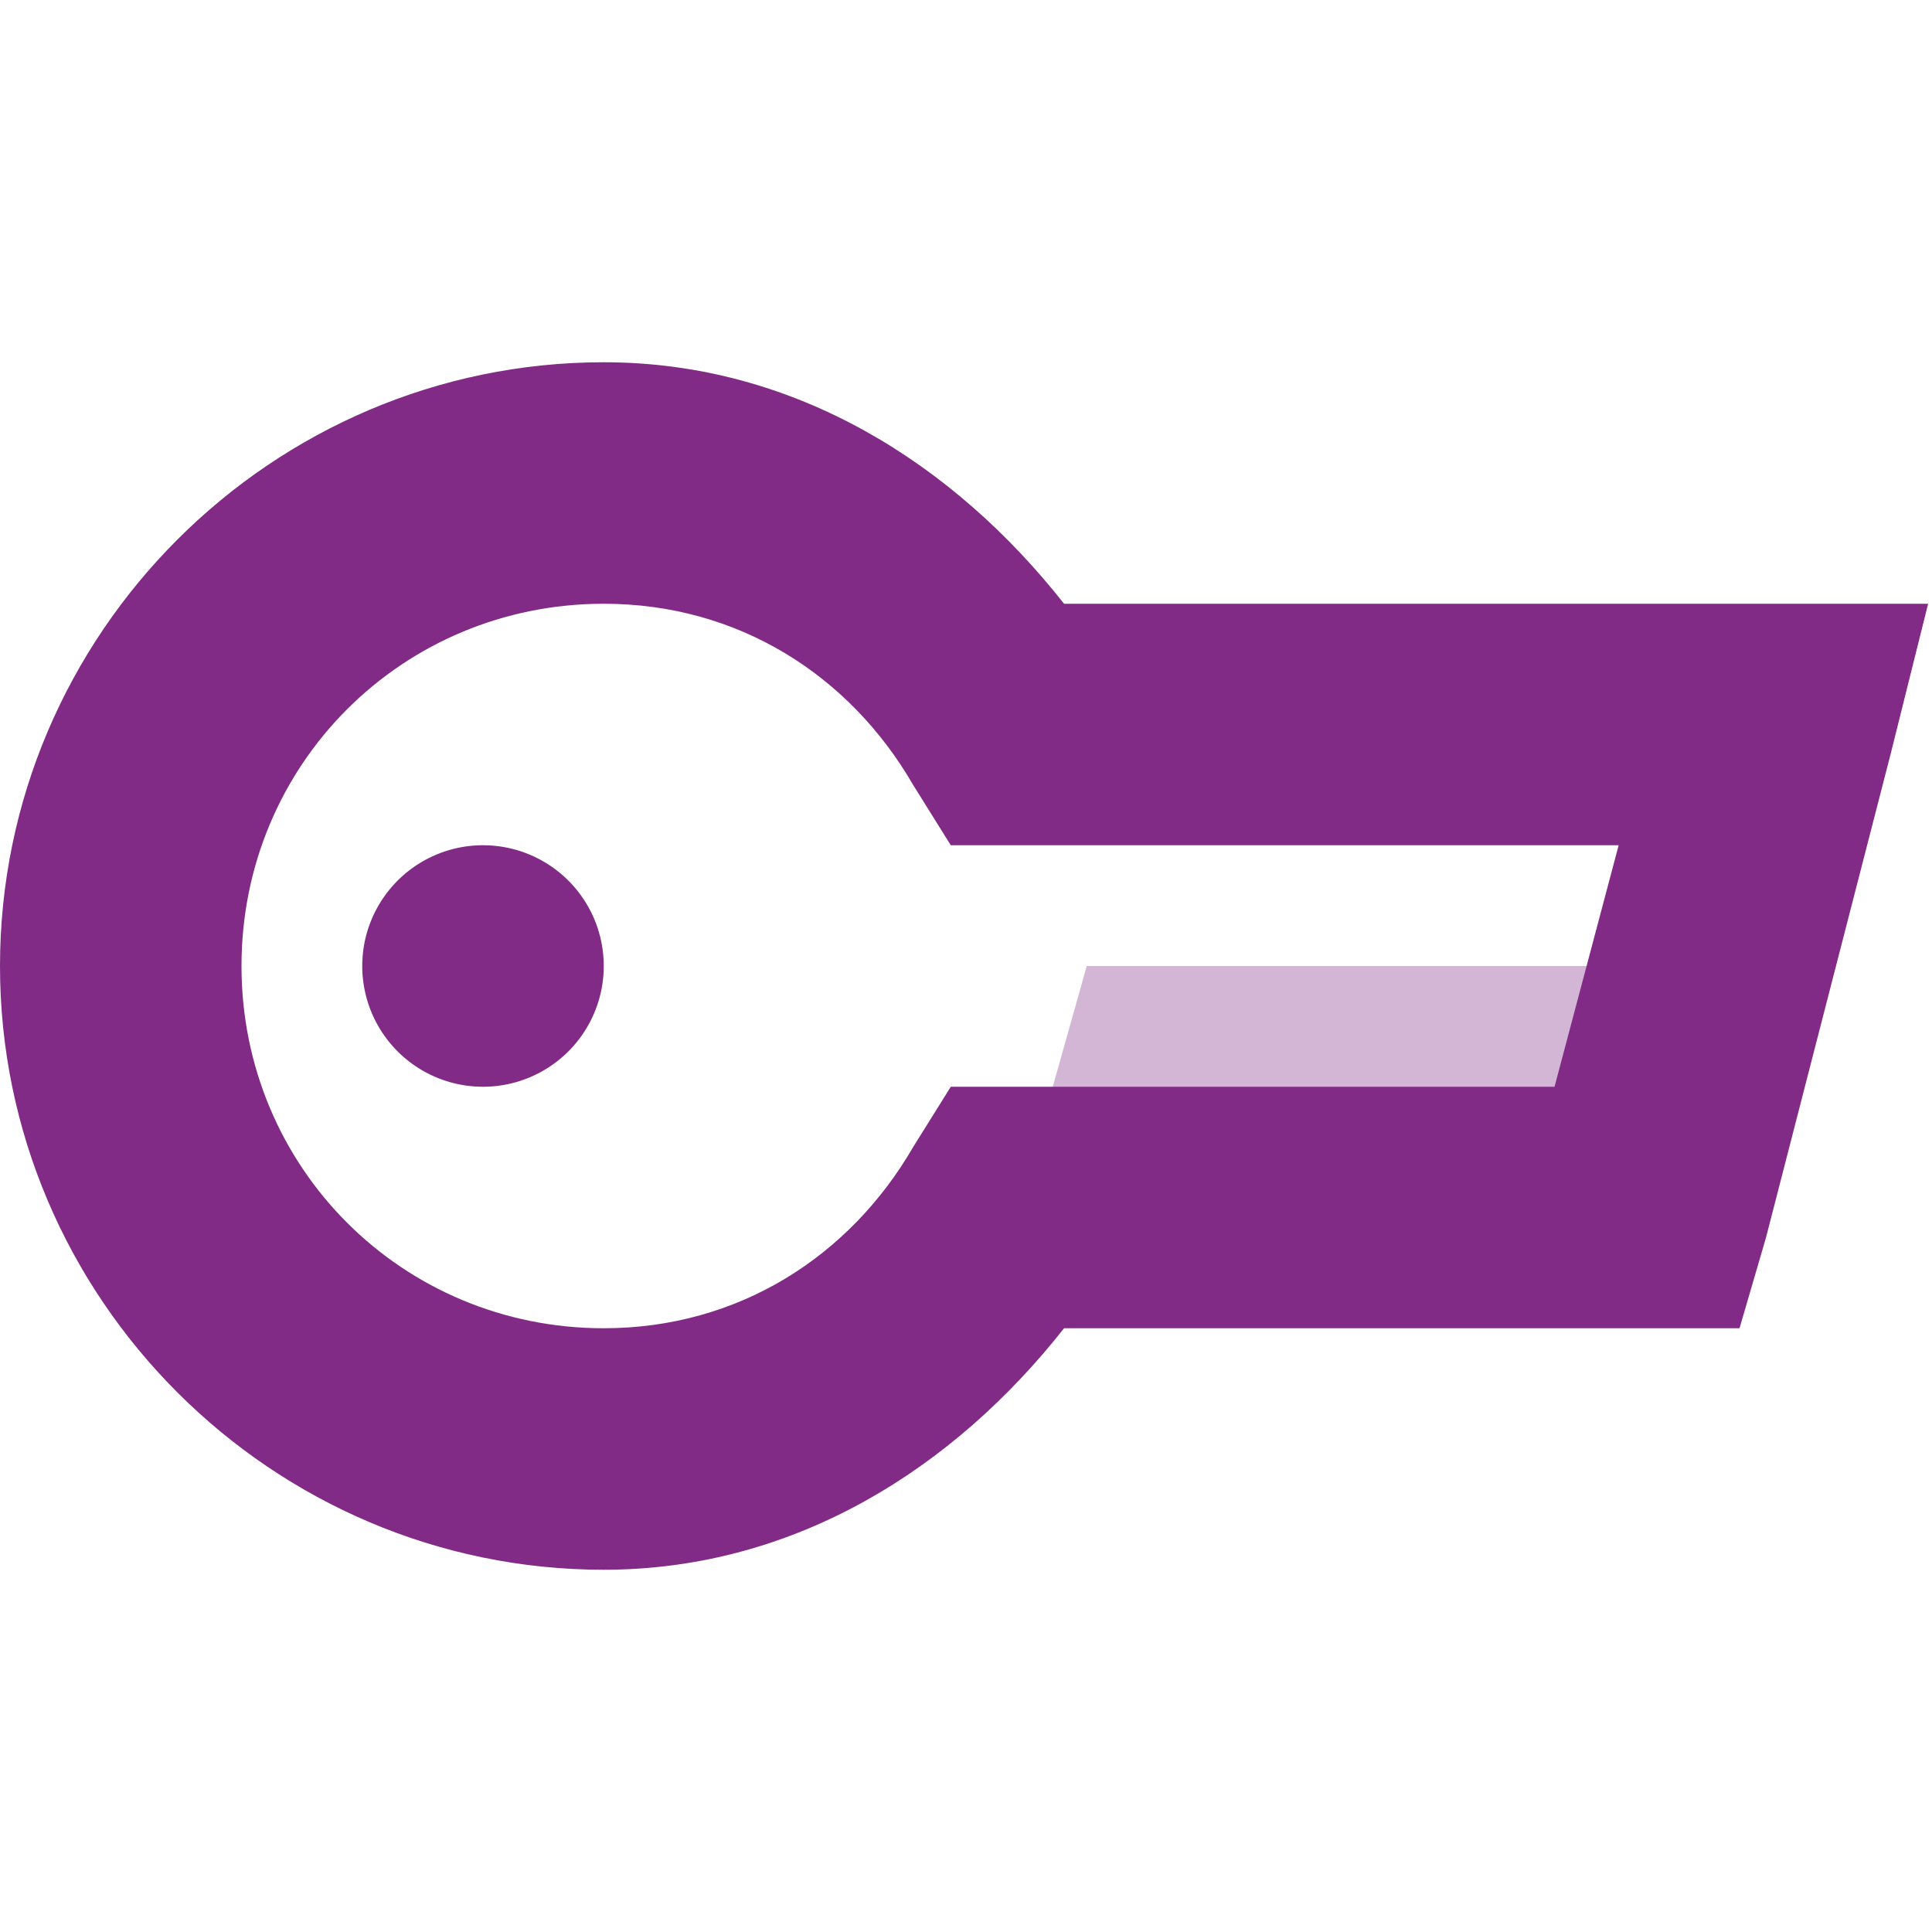 <?xml version="1.0" encoding="UTF-8" standalone="no"?>
<!-- Created with Inkscape (http://www.inkscape.org/) -->

<svg
   xmlns:dc="http://purl.org/dc/elements/1.1/"
   xmlns:cc="http://creativecommons.org/ns#"
   xmlns:rdf="http://www.w3.org/1999/02/22-rdf-syntax-ns#"
   xmlns:svg="http://www.w3.org/2000/svg"
   xmlns="http://www.w3.org/2000/svg"
   xmlns:sodipodi="http://sodipodi.sourceforge.net/DTD/sodipodi-0.dtd"
   xmlns:inkscape="http://www.inkscape.org/namespaces/inkscape"
   id="svg7384"
   version="1.1"
   inkscape:version="0.92.1 r15371"
   height="16"
   sodipodi:docname="dialog-password-symbolic.svg"
   width="16">
  <sodipodi:namedview
     inkscape:object-paths="true"
     inkscape:cy="-44.589684"
     inkscape:current-layer="layer9"
     inkscape:window-width="1918"
     pagecolor="#555753"
     showborder="true"
     showguides="true"
     inkscape:snap-nodes="false"
     objecttolerance="10"
     showgrid="false"
     inkscape:object-nodes="true"
     inkscape:pageshadow="2"
     inkscape:guide-bbox="true"
     inkscape:window-x="0"
     inkscape:snap-bbox="true"
     bordercolor="#666666"
     id="namedview88"
     inkscape:window-maximized="1"
     inkscape:snap-global="true"
     inkscape:window-y="26"
     gridtolerance="10"
     inkscape:zoom="2.8284271"
     inkscape:window-height="1023"
     borderopacity="1"
     guidetolerance="10"
     inkscape:snap-bbox-midpoints="false"
     inkscape:cx="47.677385"
     inkscape:bbox-paths="false"
     inkscape:snap-grids="true"
     inkscape:pageopacity="0"
     inkscape:snap-to-guides="true">
    <inkscape:grid
       visible="true"
       spacingx="1"
       type="xygrid"
       spacingy="1"
       id="grid4866"
       empspacing="2"
       enabled="true"
       snapvisiblegridlinesonly="true"
       originx="0"
       originy="0" />
  </sodipodi:namedview>
  <title
     id="title9167">Gnome Symbolic Icon Theme</title>
  <defs
     id="defs7386" />
  <g
     transform="translate(-341,-257)"
     inkscape:groupmode="layer"
     id="layer9"
     inkscape:label="status"
     style="display:inline">
    <path
       d="m 346,260 c -2.75,0 -5,2.25 -5,5 0,2.75 2.25,5 5,5 1.586,0 2.903,-0.845 3.812,-2 l 4.844,0 0.75,0 0.219,-0.75 1.031,-4 0.312,-1.25 -1.281,0 -5.875,0 c -0.909,-1.155 -2.226,-2 -3.812,-2 z m 0,2 c 1.116,0 2.038,0.595 2.562,1.5 l 0.312,0.5 0.562,0 4.969,0 -0.531,2 -4.438,0 -0.562,0 -0.312,0.5 c -0.525,0.905 -1.447,1.5 -2.562,1.5 -1.669,0 -3,-1.331 -3,-3 0,-1.669 1.331,-3 3,-3 z"
       id="path19754"
       style="font-size:medium;font-style:normal;font-variant:normal;font-weight:normal;font-stretch:normal;text-indent:0;text-align:start;text-decoration:none;line-height:normal;letter-spacing:normal;word-spacing:normal;text-transform:none;direction:ltr;block-progression:tb;writing-mode:lr-tb;text-anchor:start;color:#000000;fill:#822b86;fill-opacity:1;stroke:none;stroke-width:2;marker:none;visibility:visible;display:inline;overflow:visible;enable-background:accumulate;font-family:Bitstream Vera Sans;-inkscape-font-specification:Bitstream Vera Sans" />
    <path
       inkscape:connector-curvature="0"
       d="M 355.498,265 350,265 349.437,267 355,267 z"
       id="path19764"
       style="opacity:0.35;color:#000000;fill:#822b86;fill-opacity:1;fill-rule:nonzero;stroke:none;stroke-width:2;marker:none;visibility:visible;display:inline;overflow:visible;enable-background:accumulate" />
    <path
       sodipodi:cy="265"
       sodipodi:type="arc"
       d="m 346,265 a 1,1 0 0 1 -1,1 1,1 0 0 1 -1,-1 1,1 0 0 1 1,-1 1,1 0 0 1 1,1 z"
       id="path19766"
       sodipodi:rx="1"
       sodipodi:ry="1"
       sodipodi:cx="345"
       style="color:#000000;fill:#822b86;fill-opacity:1;fill-rule:nonzero;stroke:none;stroke-width:2;marker:none;visibility:visible;display:inline;overflow:visible;enable-background:accumulate" />
  </g>
  <g
     transform="translate(-341,-257)"
     inkscape:groupmode="layer"
     id="layer10"
     inkscape:label="devices" />
  <g
     transform="translate(-341,-257)"
     inkscape:groupmode="layer"
     id="layer11"
     inkscape:label="apps" />
  <g
     transform="translate(-341,-257)"
     inkscape:groupmode="layer"
     id="layer12"
     inkscape:label="actions" />
  <g
     transform="translate(-341,-257)"
     inkscape:groupmode="layer"
     id="layer13"
     inkscape:label="places" />
  <g
     transform="translate(-341,-257)"
     inkscape:groupmode="layer"
     id="layer14"
     inkscape:label="mimetypes" />
  <g
     transform="translate(-341,-257)"
     inkscape:groupmode="layer"
     id="layer15"
     inkscape:label="emblems"
     style="display:inline" />
  <g
     transform="translate(-341,-257)"
     inkscape:groupmode="layer"
     id="g4953"
     inkscape:label="categories"
     style="display:inline" />
</svg>
